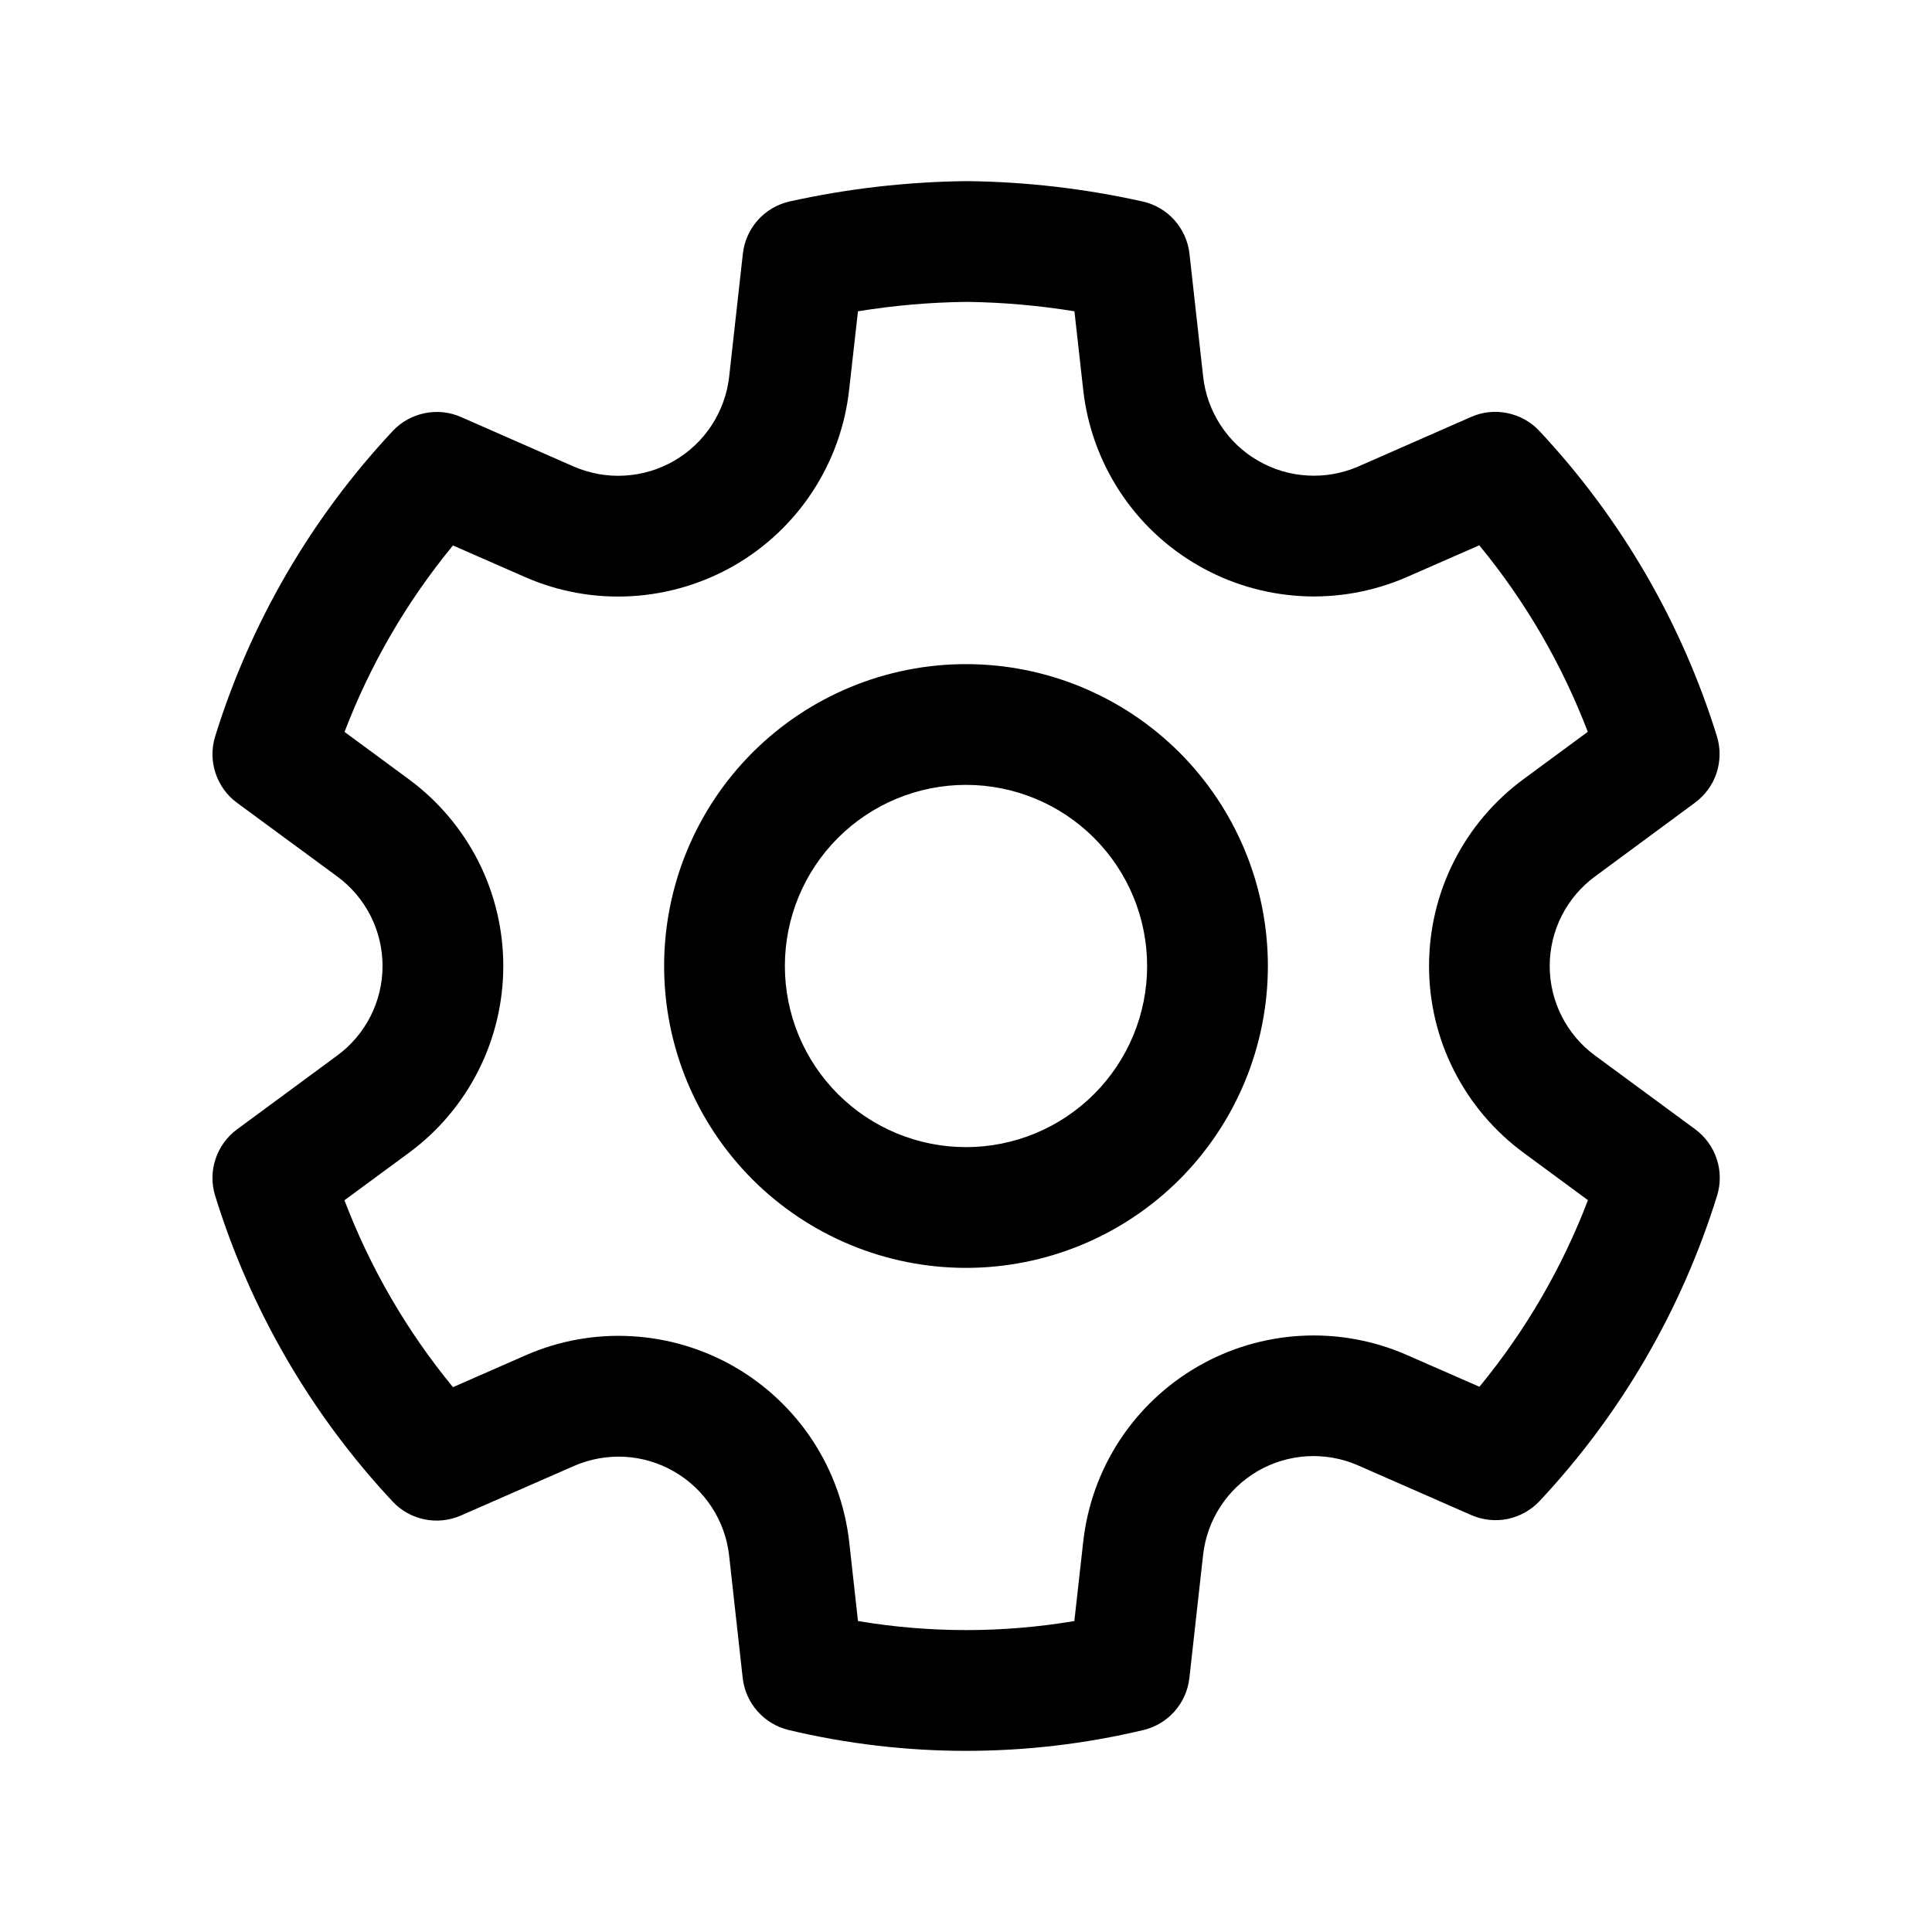 <svg width="24" height="24" viewBox="0 0 24 24" fill="none" xmlns="http://www.w3.org/2000/svg">
<path d="M12.012 2.25C12.746 2.258 13.477 2.343 14.194 2.503C14.347 2.537 14.485 2.618 14.589 2.734C14.693 2.851 14.759 2.997 14.776 3.152L14.946 4.679C14.97 4.894 15.044 5.101 15.163 5.282C15.281 5.464 15.44 5.615 15.628 5.723C15.815 5.832 16.026 5.895 16.242 5.907C16.458 5.92 16.674 5.881 16.873 5.795L18.273 5.18C18.415 5.117 18.573 5.1 18.726 5.132C18.878 5.163 19.017 5.24 19.123 5.354C20.135 6.435 20.889 7.732 21.328 9.146C21.374 9.295 21.372 9.454 21.324 9.602C21.275 9.75 21.181 9.879 21.056 9.971L19.815 10.887C19.64 11.015 19.498 11.183 19.4 11.376C19.302 11.569 19.251 11.783 19.251 12C19.251 12.217 19.302 12.431 19.4 12.624C19.498 12.817 19.64 12.985 19.815 13.113L21.058 14.028C21.183 14.12 21.277 14.249 21.326 14.398C21.375 14.546 21.376 14.705 21.33 14.854C20.891 16.268 20.138 17.565 19.126 18.646C19.02 18.759 18.881 18.837 18.729 18.869C18.577 18.9 18.419 18.883 18.277 18.821L16.871 18.204C16.673 18.117 16.456 18.078 16.24 18.09C16.024 18.102 15.813 18.165 15.626 18.273C15.438 18.382 15.279 18.533 15.161 18.714C15.042 18.896 14.969 19.103 14.945 19.318L14.775 20.844C14.758 20.997 14.694 21.142 14.592 21.258C14.49 21.374 14.354 21.455 14.204 21.491C12.756 21.836 11.246 21.836 9.798 21.491C9.648 21.455 9.512 21.374 9.41 21.258C9.307 21.142 9.243 20.998 9.226 20.844L9.057 19.32C9.032 19.105 8.958 18.899 8.839 18.719C8.721 18.538 8.561 18.388 8.374 18.28C8.187 18.172 7.977 18.109 7.761 18.097C7.546 18.085 7.33 18.124 7.132 18.21L5.726 18.826C5.584 18.889 5.425 18.905 5.273 18.874C5.121 18.843 4.982 18.765 4.876 18.651C3.864 17.569 3.111 16.271 2.673 14.855C2.627 14.706 2.628 14.547 2.677 14.399C2.726 14.251 2.819 14.121 2.945 14.029L4.188 13.113C4.363 12.985 4.505 12.817 4.603 12.624C4.701 12.431 4.752 12.217 4.752 12C4.752 11.783 4.701 11.569 4.603 11.376C4.505 11.183 4.363 11.015 4.188 10.887L2.945 9.973C2.819 9.881 2.726 9.751 2.677 9.603C2.628 9.455 2.627 9.296 2.673 9.147C3.112 7.733 3.866 6.436 4.878 5.355C4.984 5.241 5.123 5.164 5.275 5.133C5.428 5.101 5.586 5.118 5.728 5.181L7.128 5.796C7.327 5.882 7.543 5.921 7.76 5.908C7.977 5.896 8.187 5.832 8.375 5.724C8.563 5.615 8.722 5.464 8.841 5.282C8.959 5.1 9.034 4.894 9.058 4.678L9.228 3.152C9.245 2.996 9.311 2.85 9.415 2.733C9.52 2.617 9.658 2.536 9.811 2.502C10.534 2.342 11.272 2.258 12.012 2.25ZM12.012 3.75C11.558 3.755 11.106 3.794 10.658 3.867L10.548 4.844C10.498 5.293 10.343 5.725 10.096 6.103C9.849 6.482 9.516 6.797 9.125 7.023C8.733 7.249 8.294 7.38 7.843 7.406C7.391 7.432 6.94 7.351 6.526 7.17L5.627 6.776C5.055 7.47 4.601 8.252 4.28 9.092L5.077 9.679C5.441 9.947 5.737 10.296 5.942 10.699C6.146 11.103 6.252 11.548 6.252 12C6.252 12.452 6.146 12.898 5.942 13.301C5.738 13.705 5.442 14.054 5.078 14.322L4.279 14.91C4.599 15.752 5.055 16.536 5.627 17.232L6.532 16.835C6.945 16.654 7.396 16.573 7.846 16.599C8.297 16.624 8.735 16.755 9.126 16.98C9.516 17.206 9.849 17.52 10.096 17.897C10.343 18.274 10.498 18.705 10.549 19.153L10.658 20.137C11.548 20.287 12.457 20.287 13.346 20.137L13.456 19.153C13.506 18.704 13.66 18.273 13.907 17.895C14.154 17.517 14.487 17.202 14.878 16.976C15.269 16.75 15.708 16.619 16.159 16.594C16.61 16.569 17.06 16.65 17.474 16.831L18.378 17.227C18.95 16.532 19.405 15.75 19.726 14.909L18.928 14.321C18.564 14.053 18.267 13.704 18.063 13.301C17.858 12.898 17.752 12.452 17.752 12C17.752 11.548 17.858 11.102 18.062 10.699C18.266 10.295 18.563 9.946 18.927 9.678L19.724 9.091C19.403 8.251 18.948 7.468 18.376 6.774L17.479 7.167C17.065 7.348 16.614 7.43 16.162 7.405C15.711 7.379 15.271 7.249 14.88 7.022C14.488 6.796 14.155 6.481 13.908 6.102C13.661 5.724 13.506 5.292 13.456 4.843L13.347 3.867C12.906 3.795 12.459 3.756 12.012 3.75ZM12 8.25C12.995 8.25 13.948 8.645 14.652 9.348C15.355 10.052 15.75 11.005 15.75 12C15.75 12.995 15.355 13.948 14.652 14.652C13.948 15.355 12.995 15.75 12 15.75C11.005 15.75 10.052 15.355 9.348 14.652C8.645 13.948 8.25 12.995 8.25 12C8.25 11.005 8.645 10.052 9.348 9.348C10.052 8.645 11.005 8.25 12 8.25ZM12 9.75C11.403 9.75 10.831 9.987 10.409 10.409C9.987 10.831 9.75 11.403 9.75 12C9.75 12.597 9.987 13.169 10.409 13.591C10.831 14.013 11.403 14.25 12 14.25C12.597 14.25 13.169 14.013 13.591 13.591C14.013 13.169 14.25 12.597 14.25 12C14.25 11.403 14.013 10.831 13.591 10.409C13.169 9.987 12.597 9.75 12 9.75Z" fill="black"/>
</svg>
